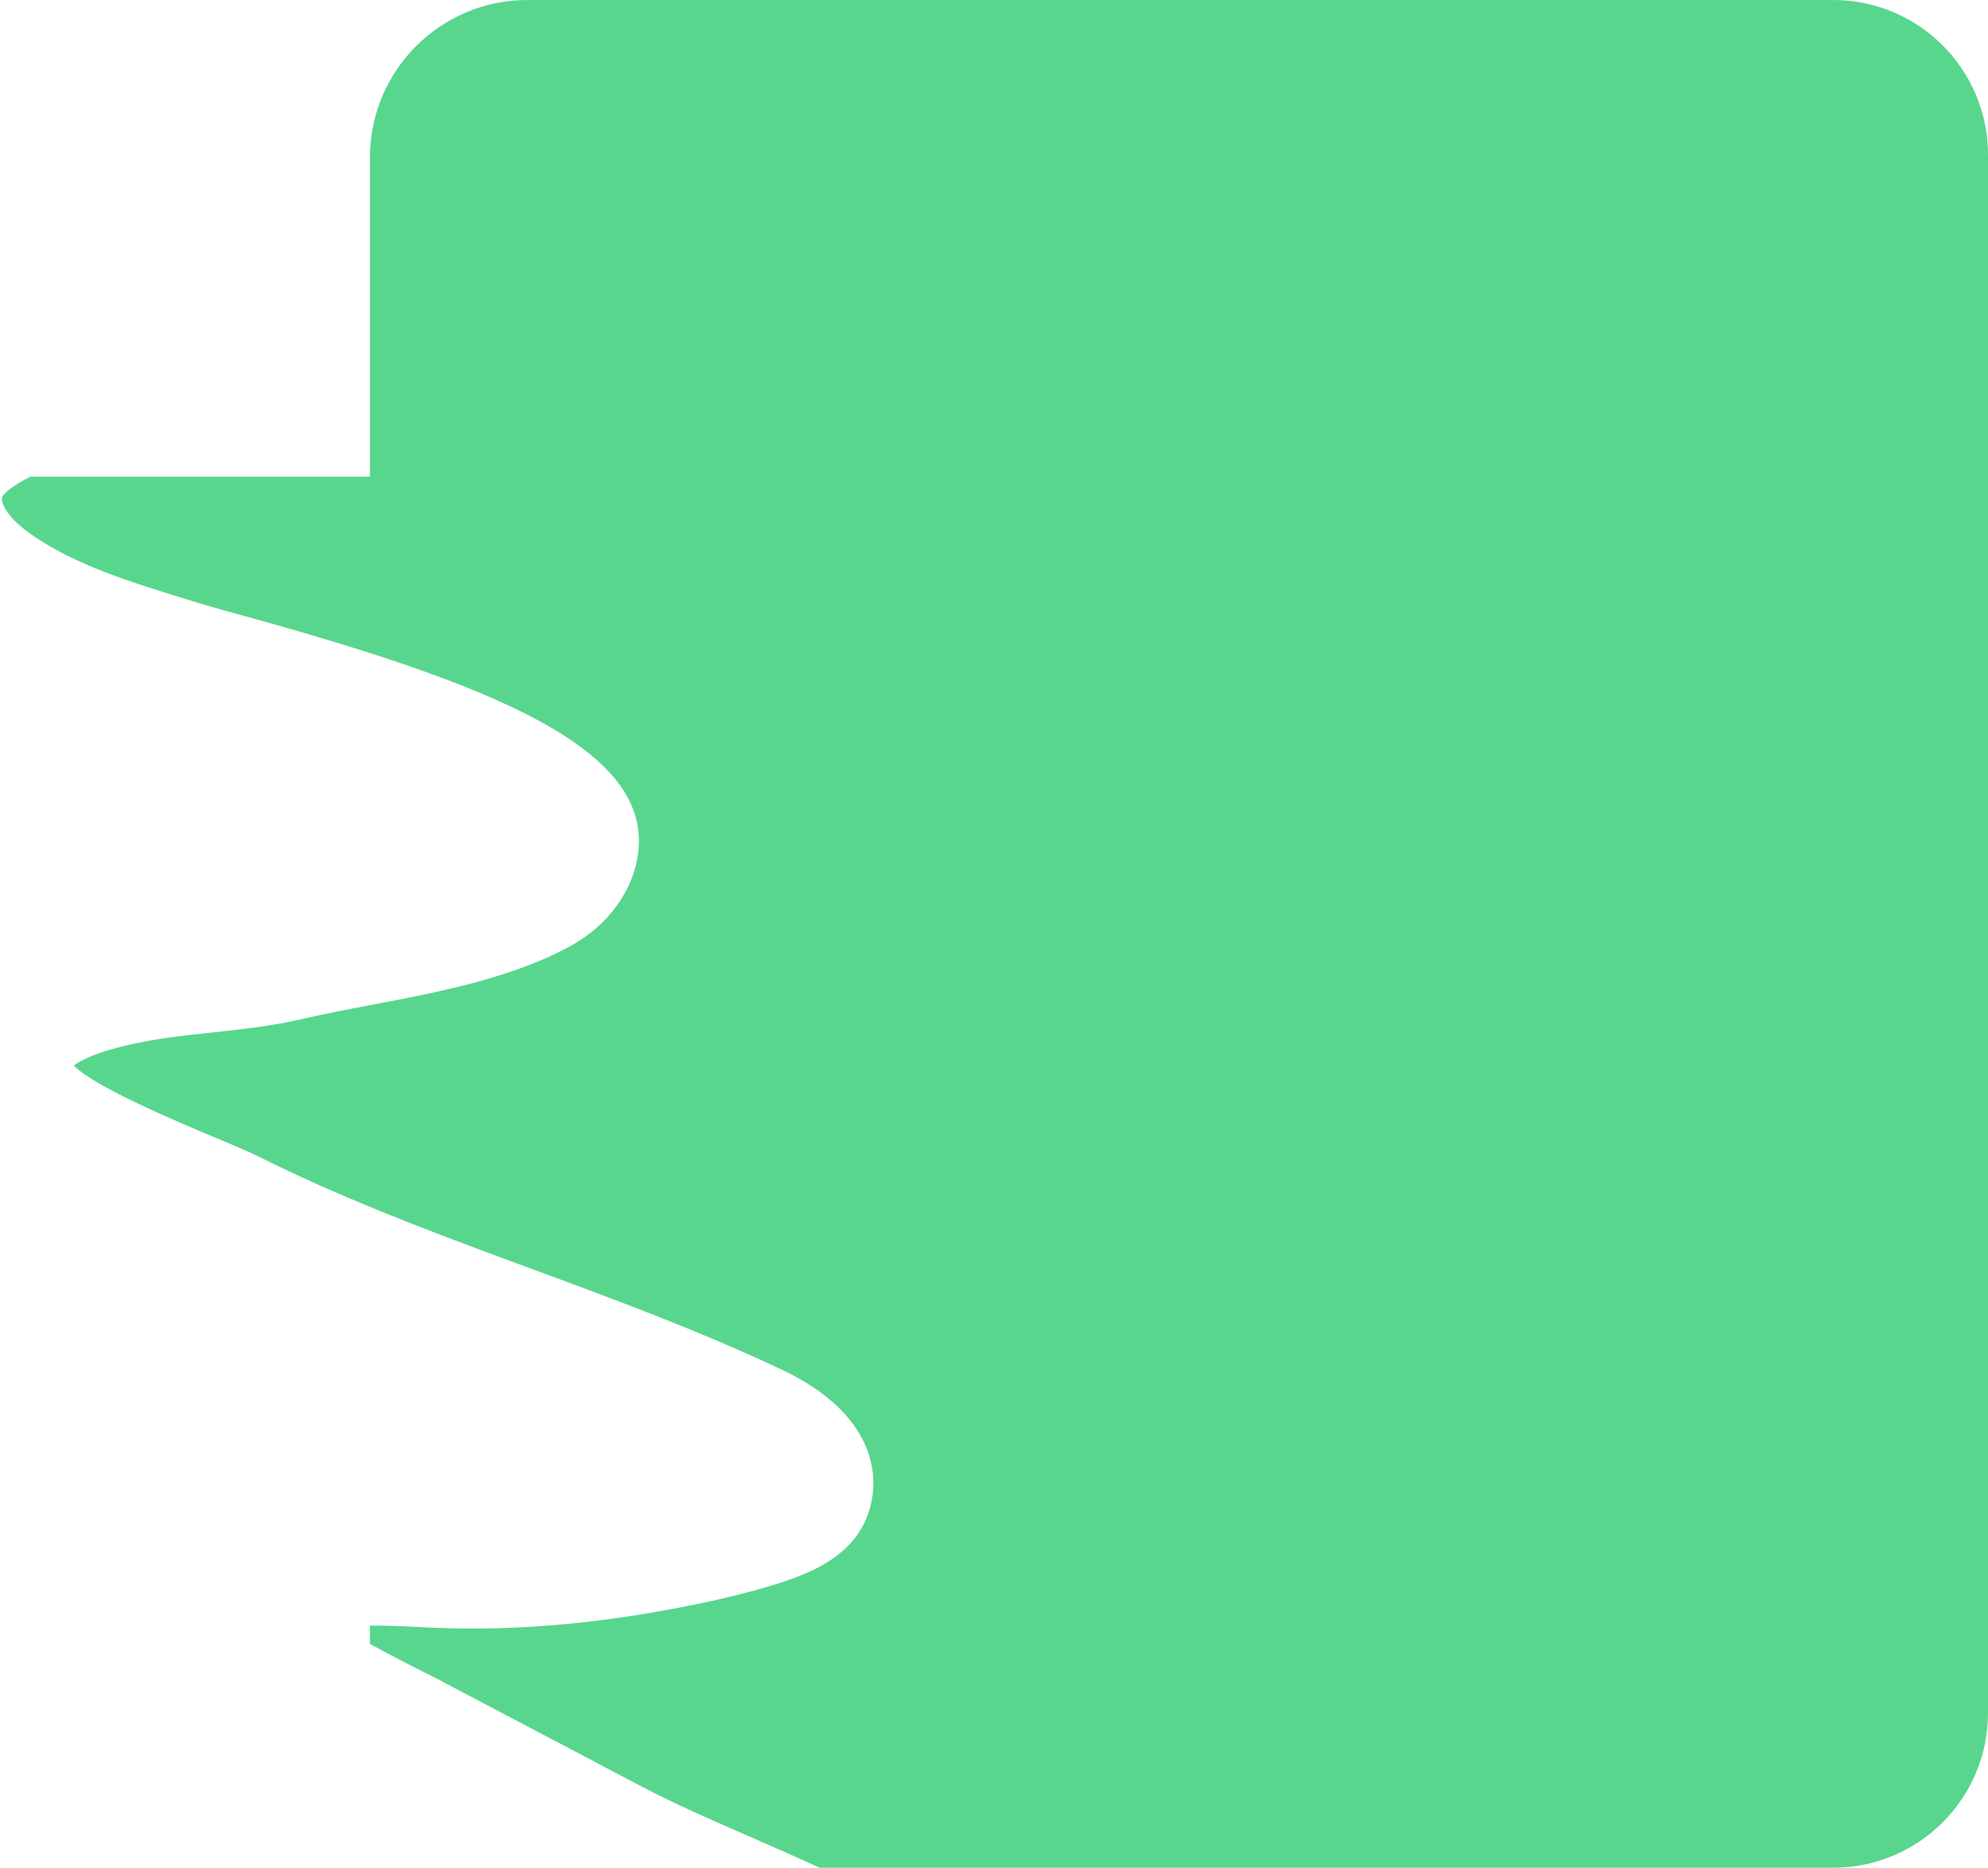 <svg width="760" height="714" viewBox="0 0 760 714" fill="none" xmlns="http://www.w3.org/2000/svg">
<path d="M760 59.2V654.8C760 687.49 733.49 714 700.81 714H313.36C312.53 713.65 311.69 713.28 310.87 712.9C302.87 709.19 294.72 705.65 286.85 702.21C272.1 695.78 258.16 689.72 244.61 682.58L167.56 642.02C166.54 641.48 164.87 640.64 162.75 639.57C154.19 635.25 147.16 631.56 141.42 628.42V621.43C148.54 621.38 156.08 621.75 163.04 622.12C191.83 623.56 220.76 621.35 249.15 616.46C262.33 614.2 275.46 611.55 288.36 608C307.54 602.73 328.93 595.75 333.25 573.62C335.06 564.32 335.32 540.82 298.78 523.55C267.35 508.71 234.74 496.68 203.22 485.05C200.98 484.22 198.73 483.4 196.48 482.57C178.21 475.82 159.7 468.9 141.42 461.35C127.34 455.56 113.42 449.37 99.89 442.62C95.51 440.42 89.38 437.85 81.64 434.61C68.85 429.26 35.69 415.35 28.25 407.33C30.44 405.6 36.76 401.91 53.35 398.54C62.09 396.76 71.11 395.78 80.66 394.76C92.17 393.52 104.07 392.24 116.1 389.42C123.89 387.59 132.41 385.97 141.42 384.27C141.5 384.25 141.57 384.24 141.65 384.22C159.33 380.87 178.69 377.2 196.48 371.03C203.91 368.46 211.06 365.46 217.71 361.86C232.76 353.73 242.6 339.94 244.08 324.97C247.19 293.15 208.36 271.12 141.42 249.64C126.38 244.81 109.89 240 92.16 235.13C85.4 233.27 79.57 231.66 76.13 230.59L70.55 228.87C49.51 222.36 29.64 216.22 13.16 205.13C4.45 199.26 1.7 194.76 0.93 192.01C0.49 190.41 0.29 189.67 3.74 186.98C5.91 185.28 8.65 183.69 11.68 182.22H141.42V60.24C141.42 26.96 168.38 0 201.64 0H700.81C733.49 0 760 26.5 760 59.2Z" fill="#58D68D"/>
</svg>
